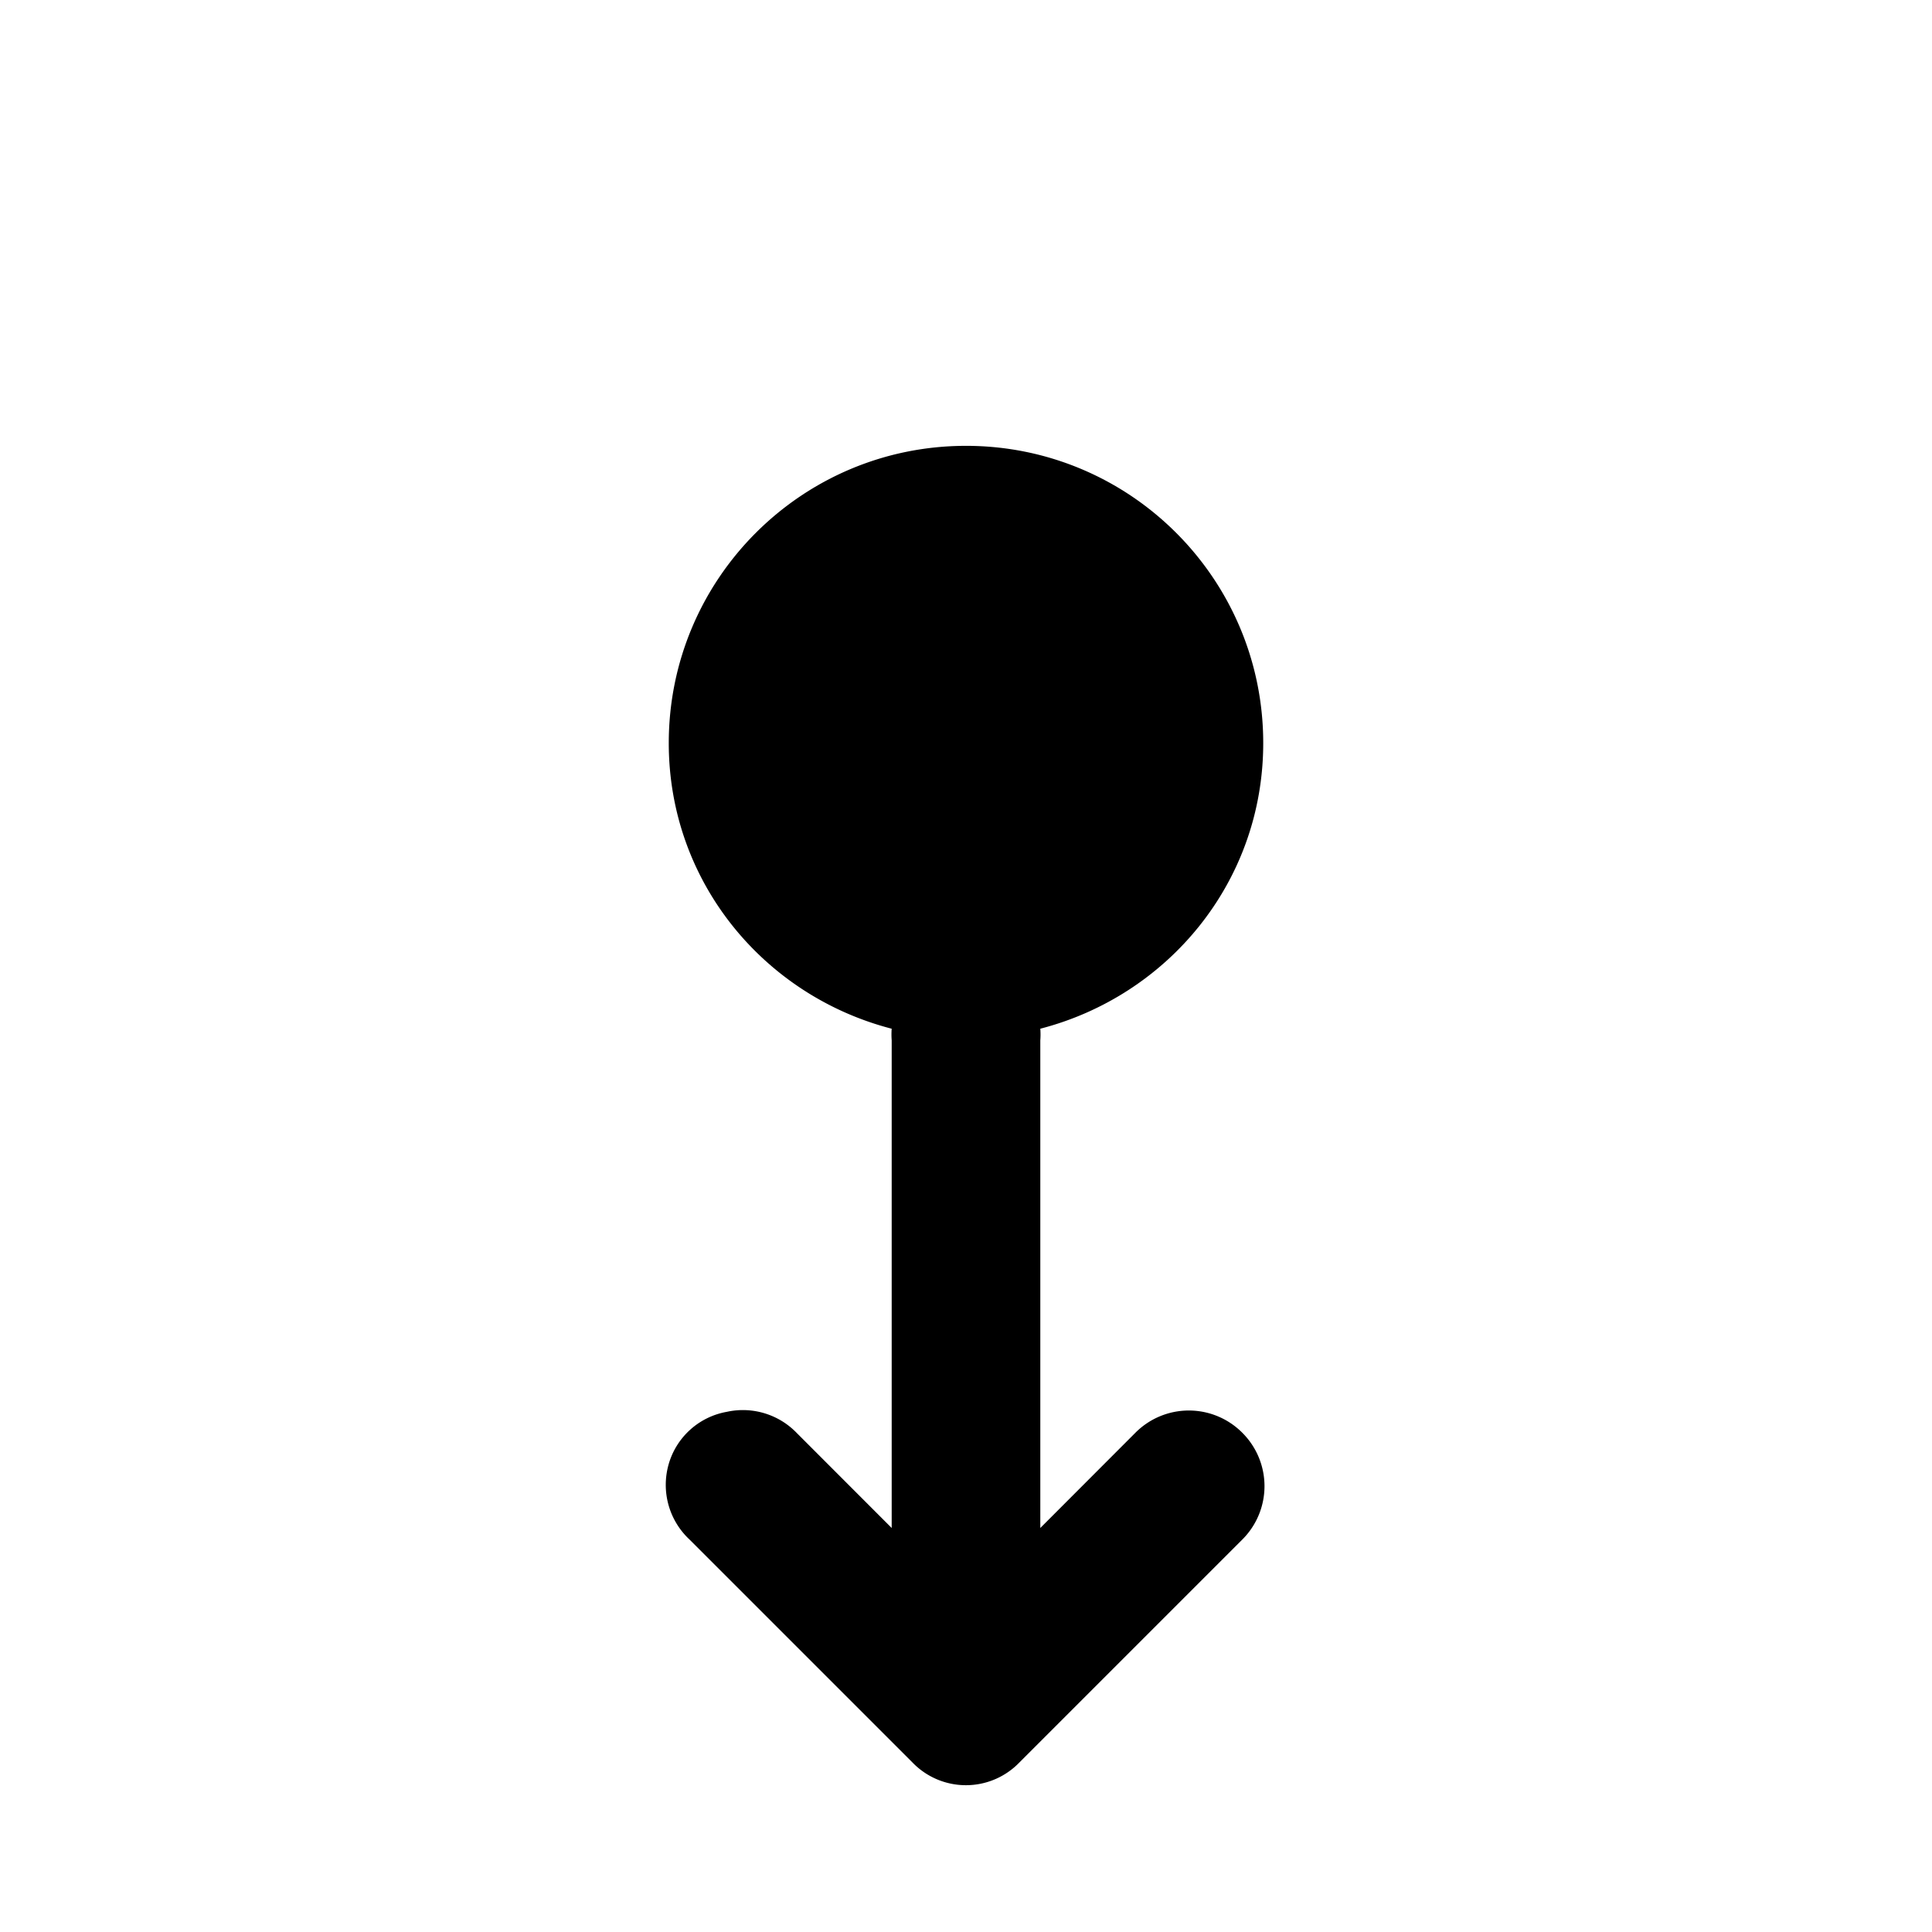 <svg xmlns="http://www.w3.org/2000/svg" viewBox="0 0 26 26"><path d="M13 6c-2.21 0-4 1.79-4 4 0 1.863 1.277 3.398 3 3.844-.004.05-.004.105 0 .156v6.563l-1.281-1.282A1.007 1.007 0 0 0 9.78 19a.994.994 0 0 0-.781.703c-.105.367.004.758.281 1.016l3 3a.999.999 0 0 0 1.438 0l3-3a1.014 1.014 0 0 0 0-1.438 1.014 1.014 0 0 0-1.438 0L14 20.563V14c.004-.05.004-.105 0-.156 1.723-.446 3-1.98 3-3.844 0-2.21-1.79-4-4-4z"/></svg>